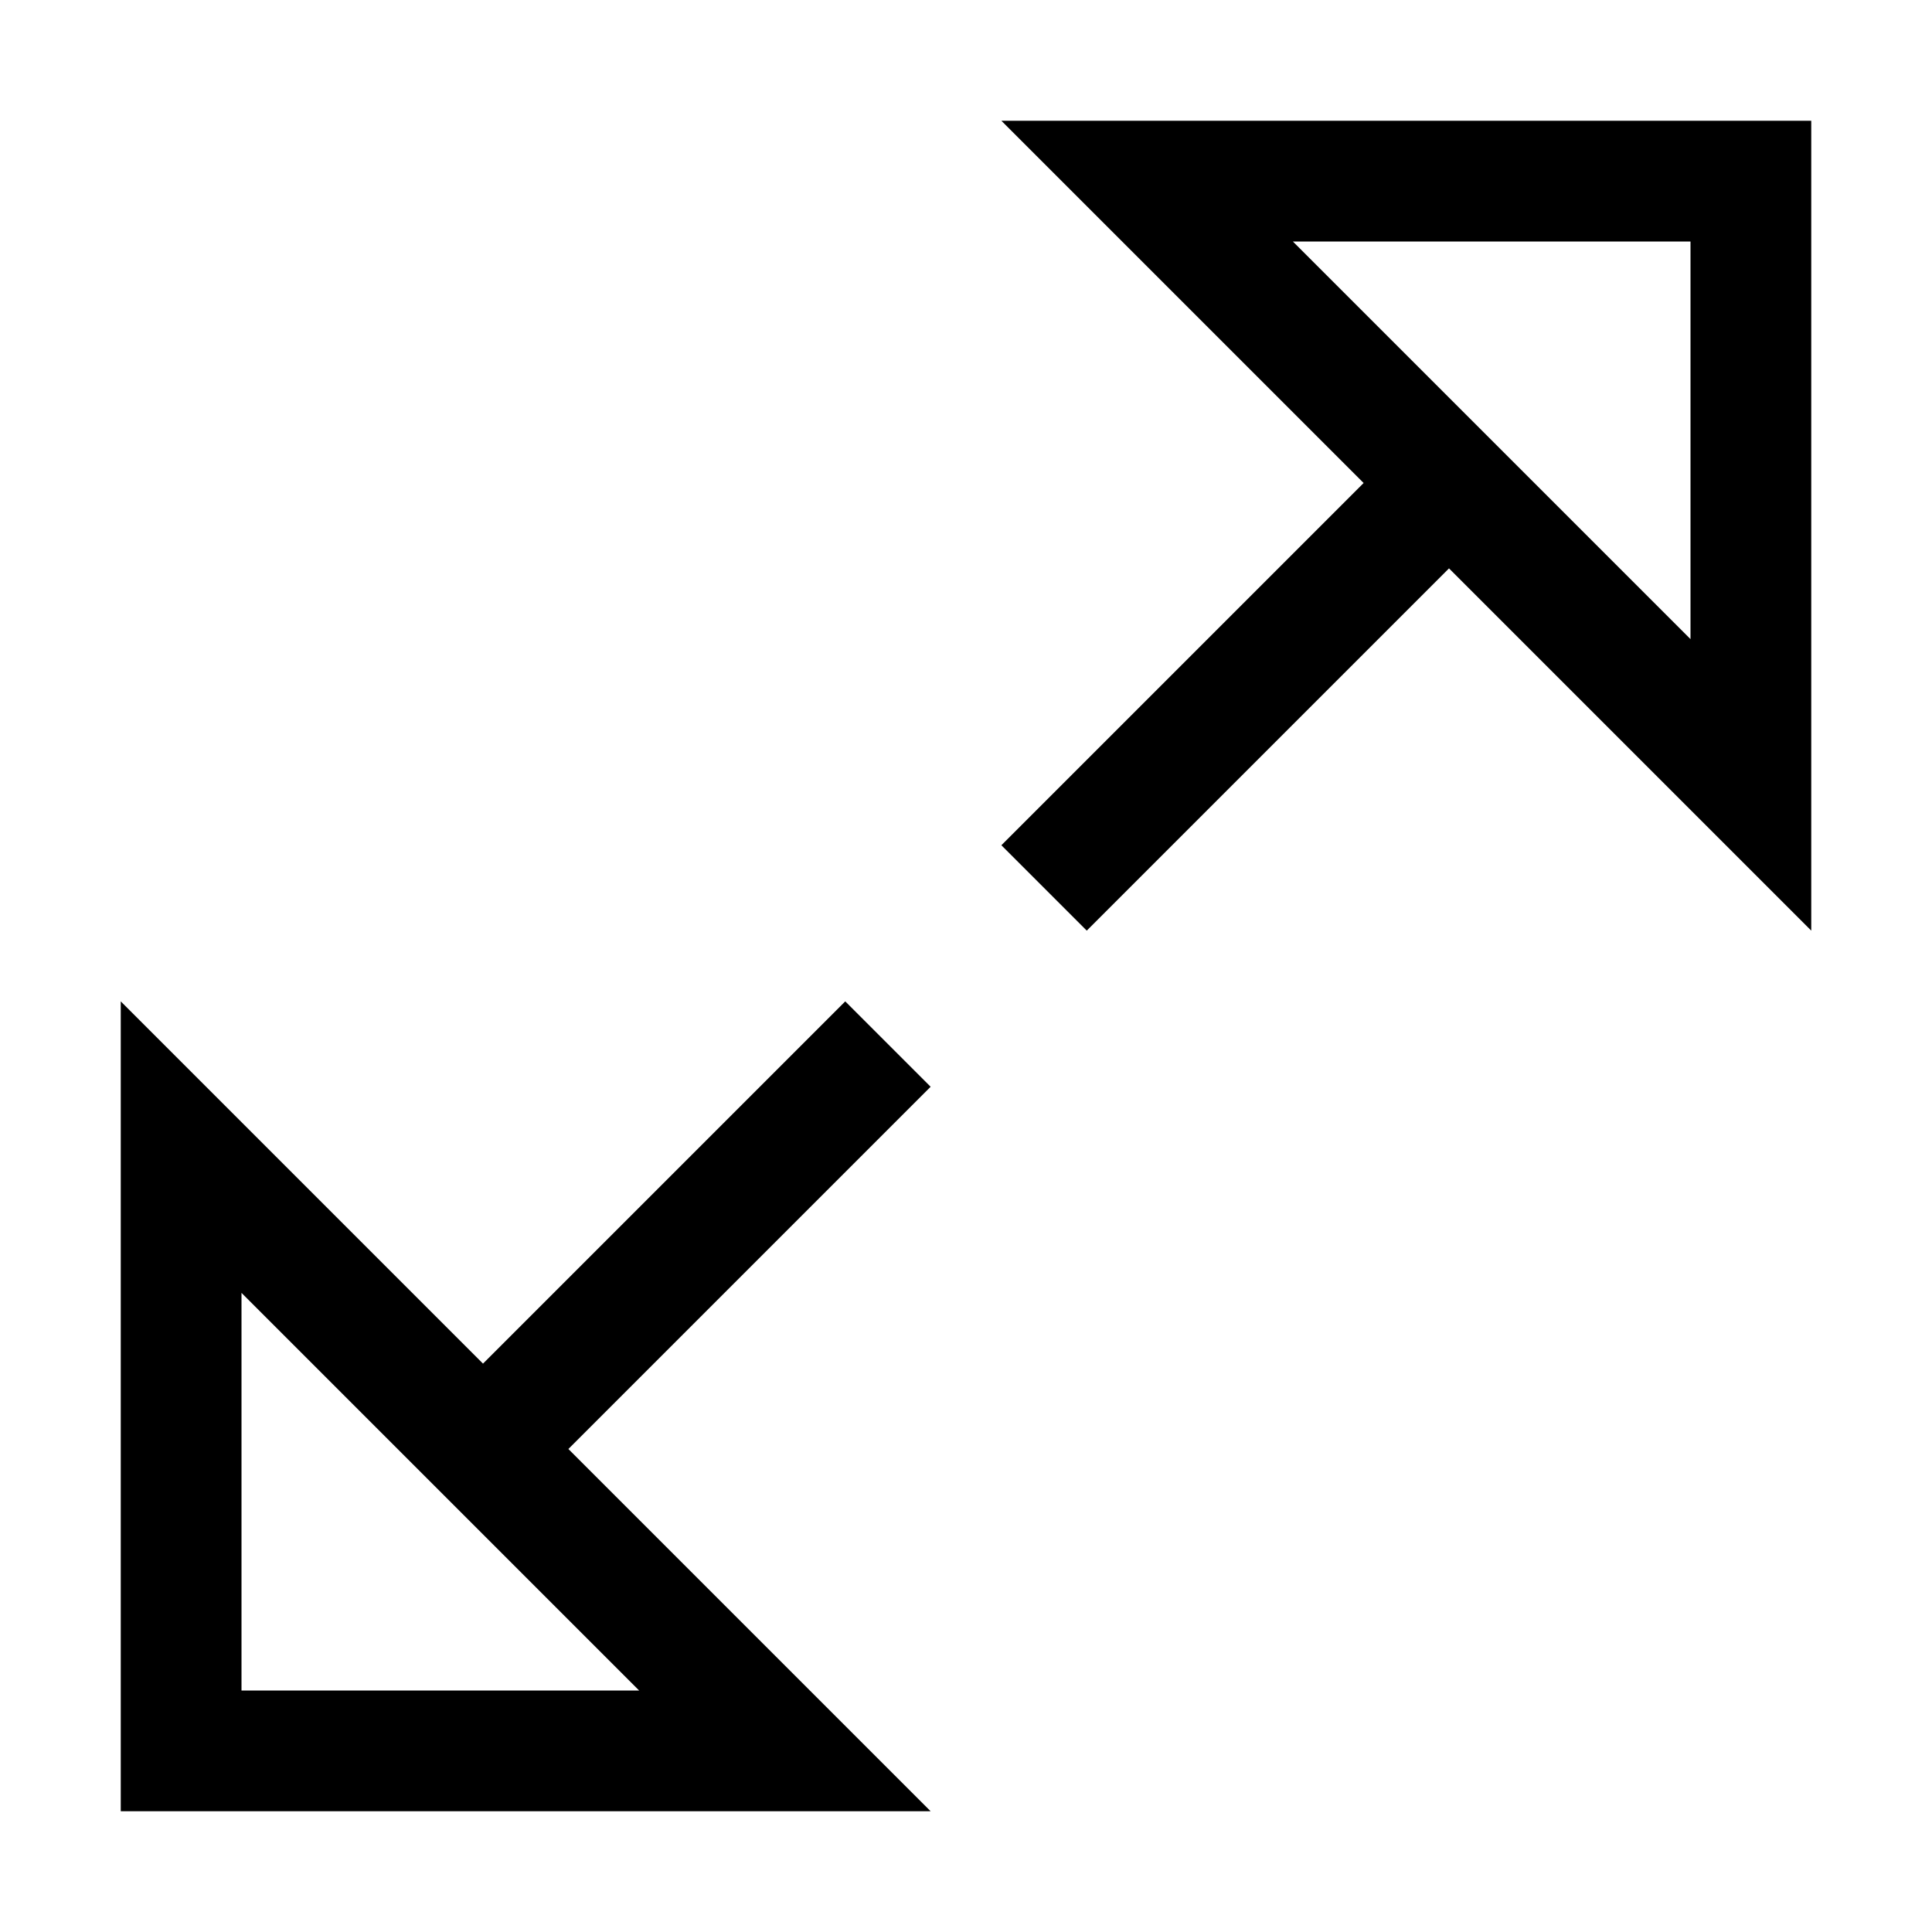 <?xml version="1.0" encoding="utf-8"?>
<!-- Generator: Adobe Illustrator 19.2.1, SVG Export Plug-In . SVG Version: 6.00 Build 0)  -->
<!DOCTYPE svg PUBLIC "-//W3C//DTD SVG 1.1//EN" "http://www.w3.org/Graphics/SVG/1.1/DTD/svg11.dtd">
<svg version="1.1" id="Layer_1" xmlns="http://www.w3.org/2000/svg" xmlns:xlink="http://www.w3.org/1999/xlink" x="0px" y="0px"
	 width="32px" height="32px" viewBox="0 0 32 32" enable-background="new 0 0 32 32" xml:space="preserve">
<path d="M18,15.414l6-6l6,6V2H16.586l6,6l-6,6L18,15.414z M21.414,4H28v6.586L25.414,8L24,6.586L21.414,4z"/>
<path d="M14,16.586l-6,6l-6-6V30h13.414l-6-6l6-6L14,16.586z M10.586,28H4v-6.586L6.586,24L8,25.414L10.586,28z"/>
</svg>
